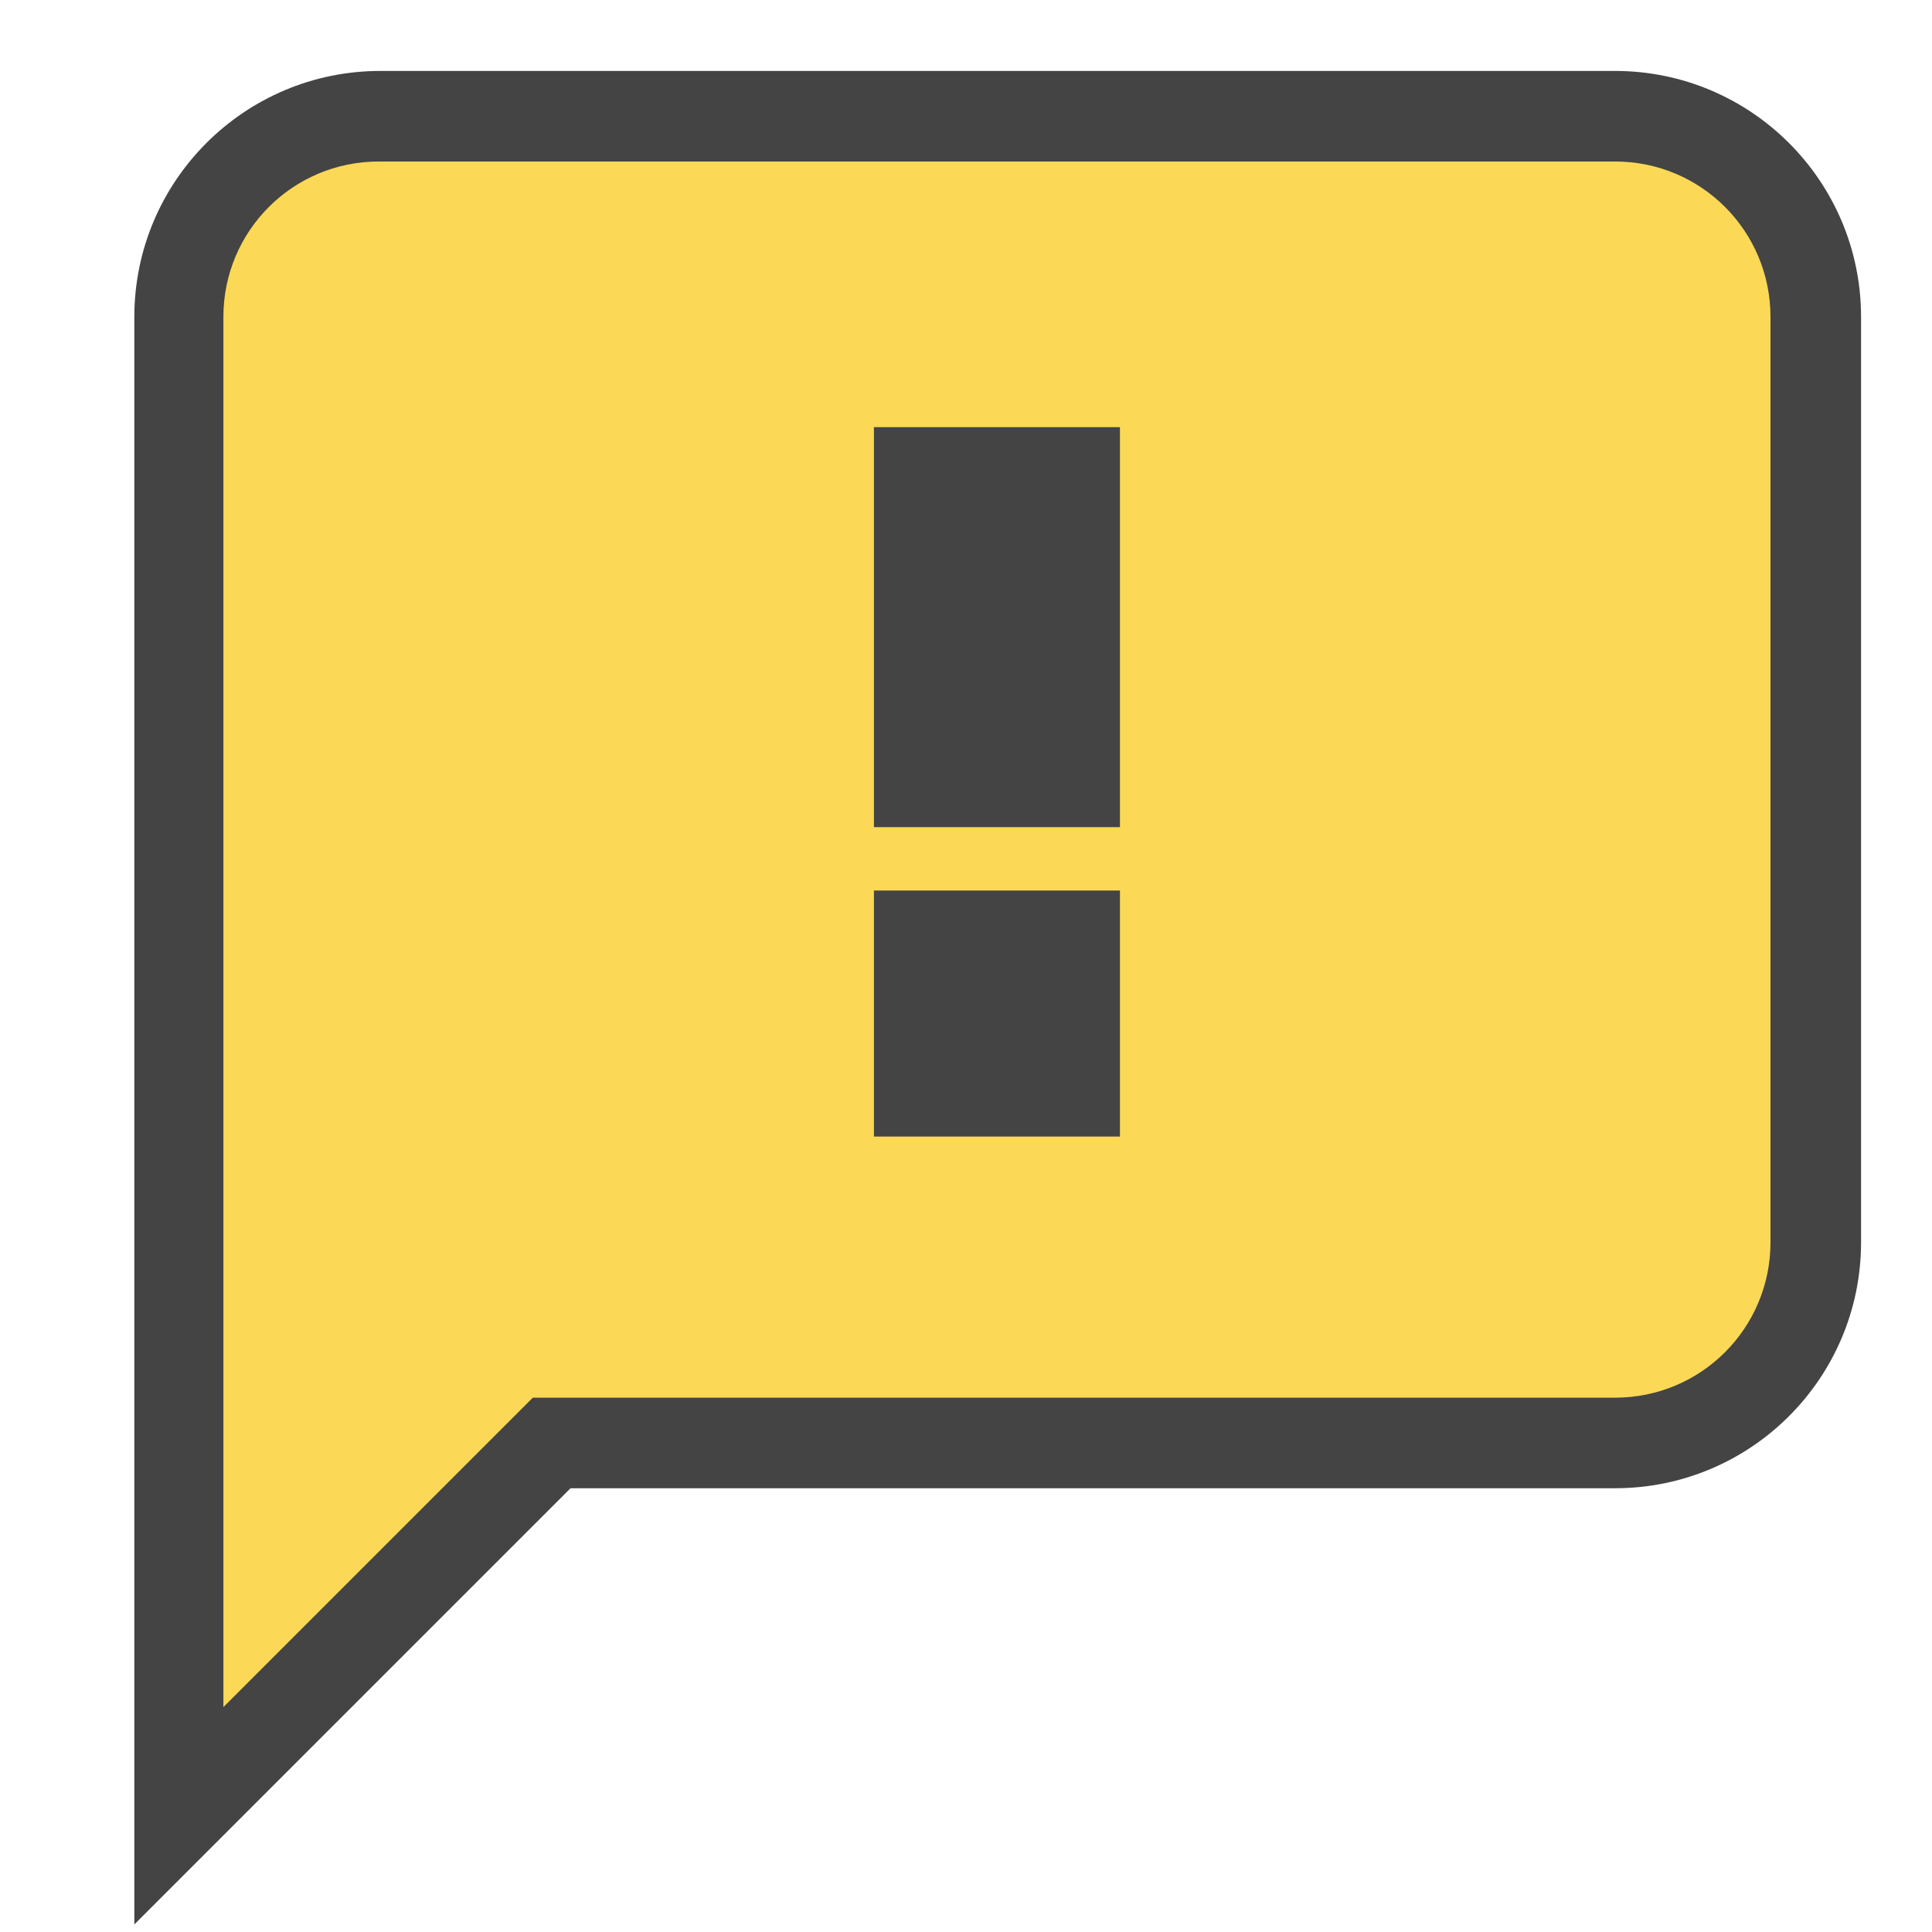 <?xml version="1.0" standalone="no"?><!DOCTYPE svg PUBLIC "-//W3C//DTD SVG 1.1//EN" "http://www.w3.org/Graphics/SVG/1.1/DTD/svg11.dtd"><svg t="1506323033490" class="icon" style="" viewBox="0 0 1024 1024" version="1.1" xmlns="http://www.w3.org/2000/svg" p-id="18379" xmlns:xlink="http://www.w3.org/1999/xlink" width="200" height="200"><defs><style type="text/css"></style></defs><path d="M94.4 962.4V168c0-58.4 47.2-106.4 106.4-106.4h654.4c58.4 0 106.4 47.2 106.4 106.4v490.4c0 58.4-47.2 106.4-106.4 106.4H292l-197.6 197.6z" fill="#FBD956" p-id="18380"></path><path d="M71.2 1020V168c0-72 58.4-130.4 130.4-130.4H856c72 0 130.4 58.4 130.4 130.4v490.4c0 72-58.4 130.4-130.4 130.4H302.4L71.2 1020zM200.8 85.6c-45.6 0-82.4 36.8-82.4 82.4v736.8l164-164H856c45.6 0 82.4-36.8 82.4-82.4V168c0-45.6-36.8-82.4-82.4-82.4H200.8z" fill="#444444" p-id="18381"></path><path d="M594.4 602.4H463.2V472h130.4v130.4zM594.4 438.4H463.2V226.4h130.4v212z" fill="#444444" p-id="18382"></path></svg>